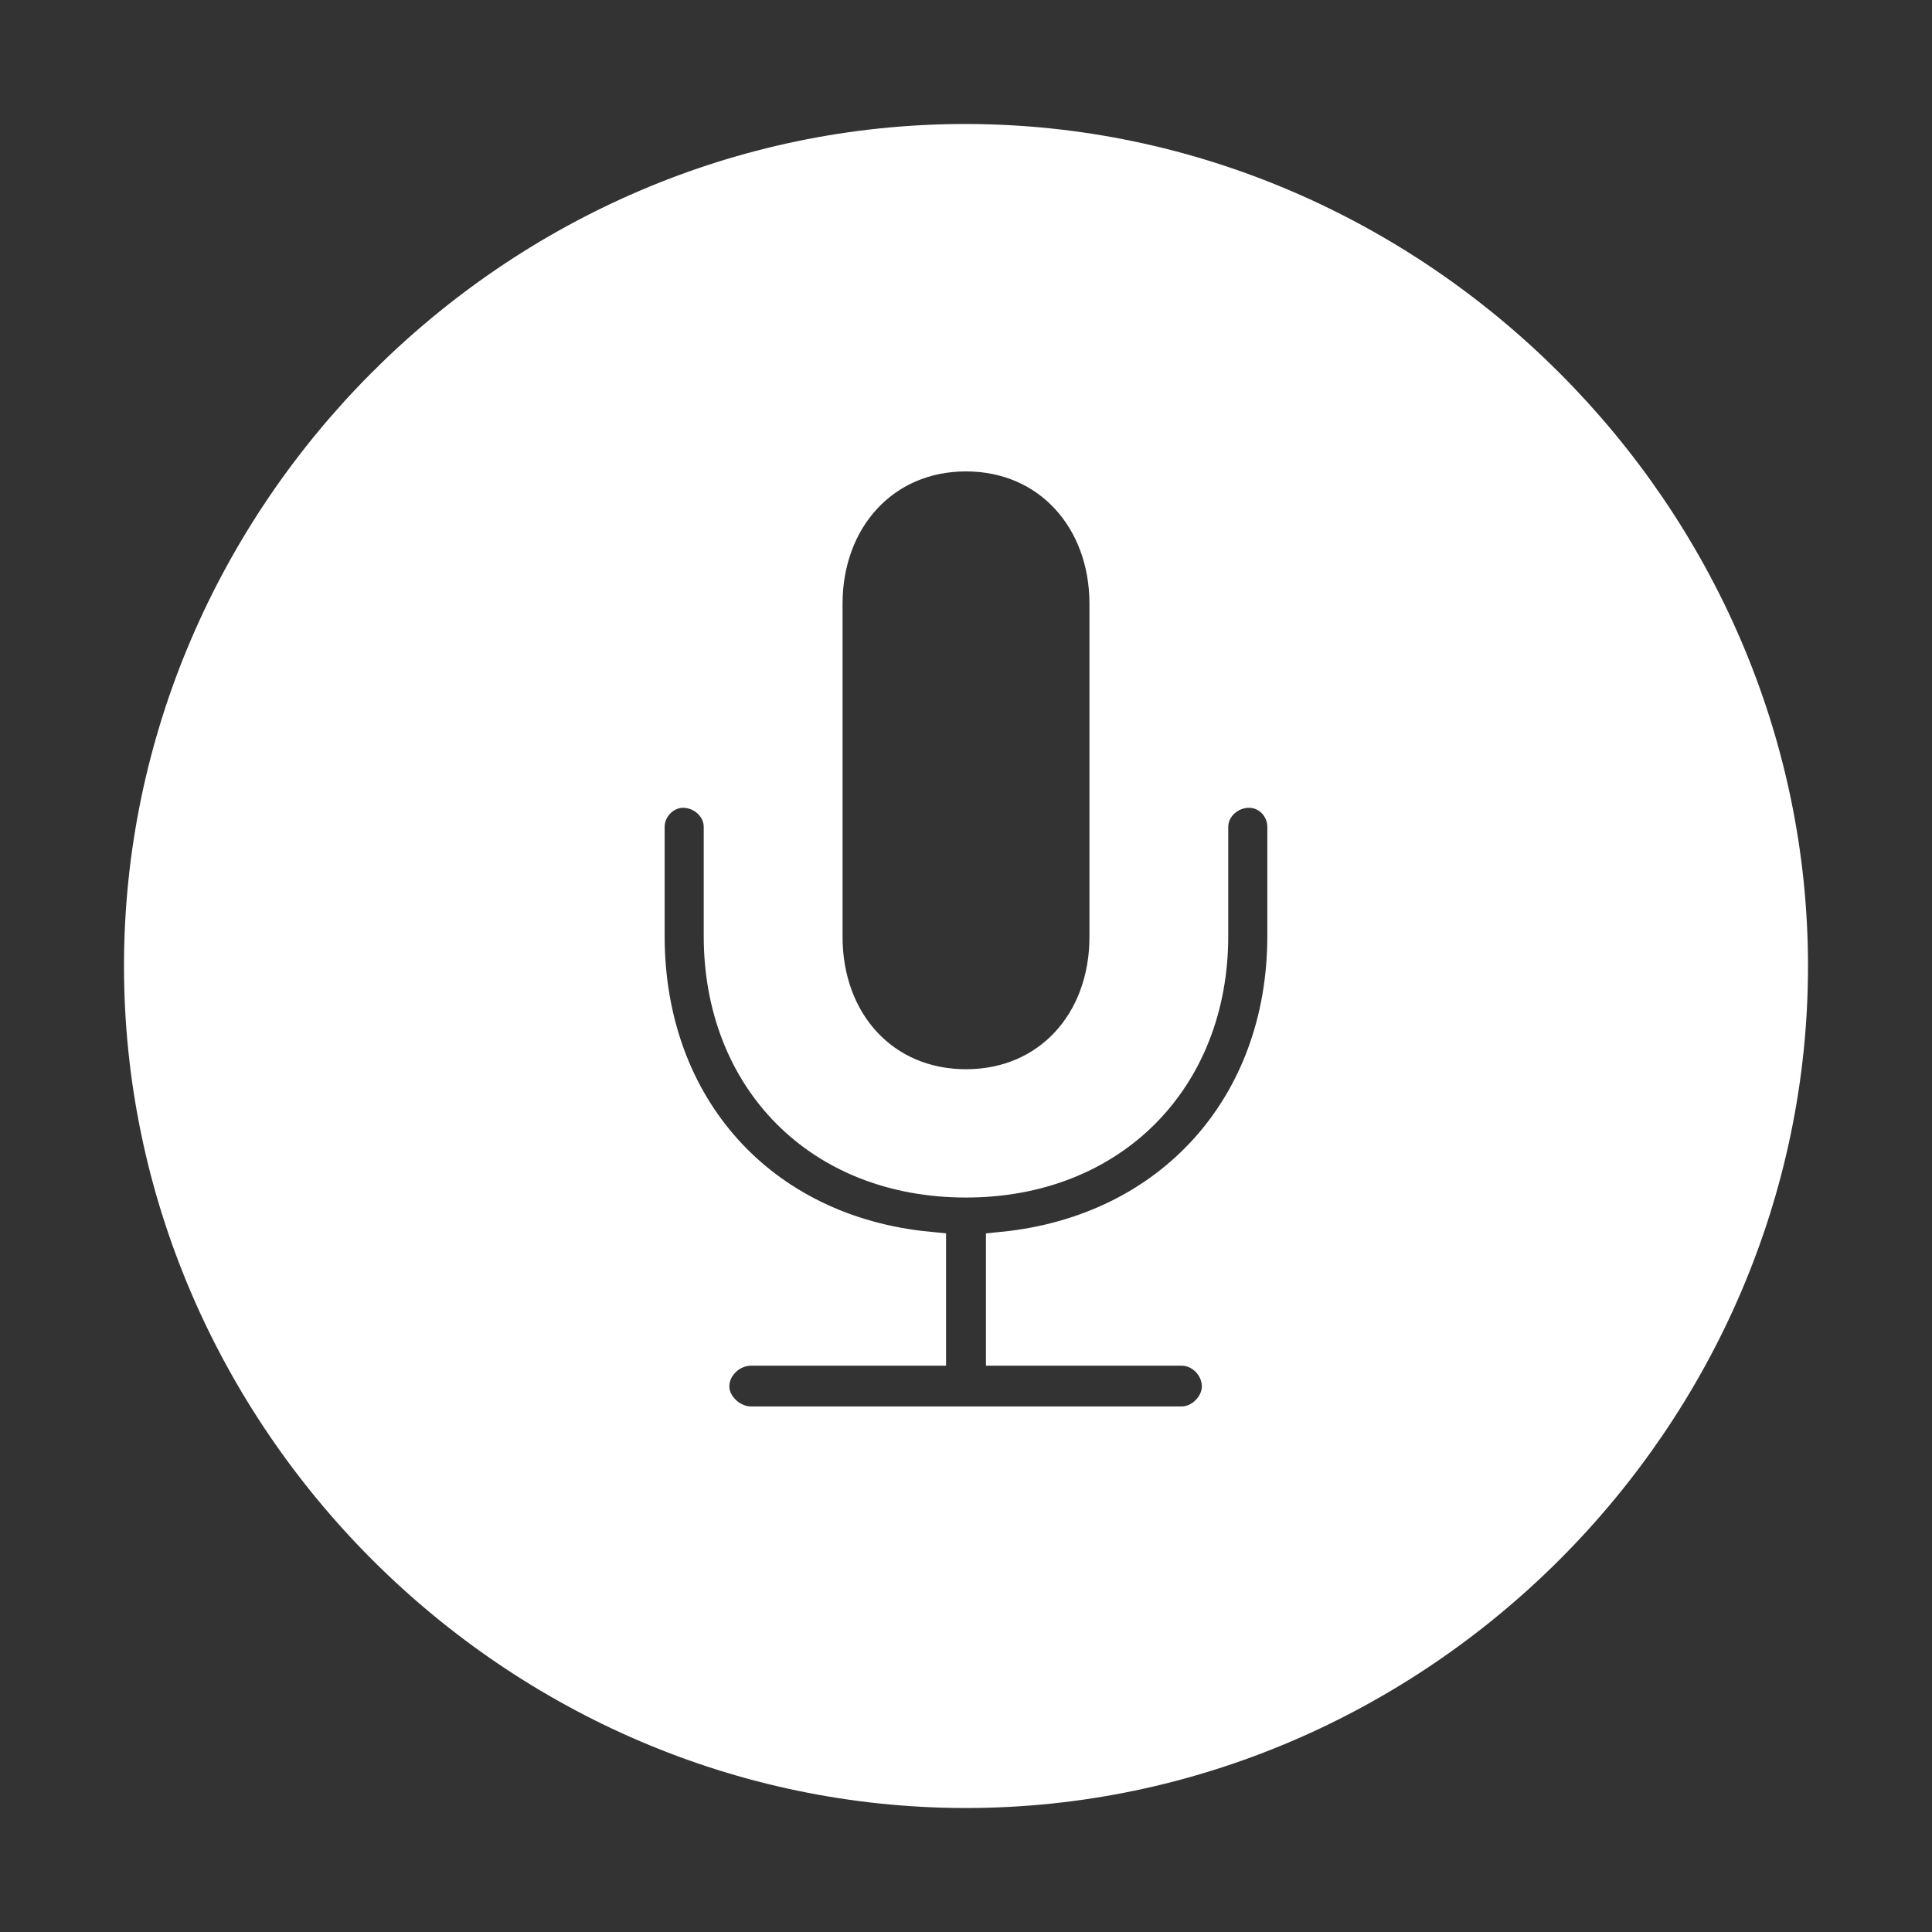 <!DOCTYPE svg PUBLIC "-//W3C//DTD SVG 1.1//EN" "http://www.w3.org/Graphics/SVG/1.1/DTD/svg11.dtd">

<!-- Uploaded to: SVG Repo, www.svgrepo.com, Transformed by: SVG Repo Mixer Tools -->
<svg fill="#ffffff" width="800px" height="800px" viewBox="0 0 56 56" xmlns="http://www.w3.org/2000/svg" stroke="#ffffff">

<rect x="0" y="0" width="56" height="56" fill="#333333" stroke="none"/>

<g id="SVGRepo_bgCarrier" stroke-width="0"/>

<g id="SVGRepo_tracerCarrier" stroke-linecap="round" stroke-linejoin="round"/>

<g id="SVGRepo_iconCarrier">

<path d="M 28 51.906 C 41.055 51.906 51.906 41.078 51.906 28 C 51.906 14.945 41.031 4.094 27.977 4.094 C 14.898 4.094 4.094 14.945 4.094 28 C 4.094 41.078 14.922 51.906 28 51.906 Z M 28 31.492 C 25.586 31.492 23.922 29.641 23.922 27.156 L 23.922 17.5 C 23.922 15.039 25.586 13.164 28 13.164 C 30.414 13.164 32.078 15.039 32.078 17.5 L 32.078 27.156 C 32.078 29.641 30.414 31.492 28 31.492 Z M 21.765 41.266 C 21.18 41.266 20.64 40.75 20.64 40.188 C 20.64 39.578 21.18 39.086 21.765 39.086 L 26.922 39.086 L 26.922 36.203 C 22.023 35.734 18.765 32.078 18.765 27.133 L 18.765 23.969 C 18.765 23.383 19.258 22.914 19.797 22.914 C 20.383 22.914 20.898 23.383 20.898 23.969 L 20.898 27.133 C 20.898 31.258 23.758 34.211 28 34.211 C 32.219 34.211 35.101 31.258 35.101 27.133 L 35.101 23.969 C 35.101 23.383 35.617 22.914 36.203 22.914 C 36.766 22.914 37.234 23.383 37.234 23.969 L 37.234 27.133 C 37.234 32.055 33.953 35.711 29.078 36.203 L 29.078 39.086 L 34.258 39.086 C 34.82 39.086 35.336 39.578 35.336 40.188 C 35.336 40.75 34.82 41.266 34.258 41.266 Z"/>

</g>

</svg>